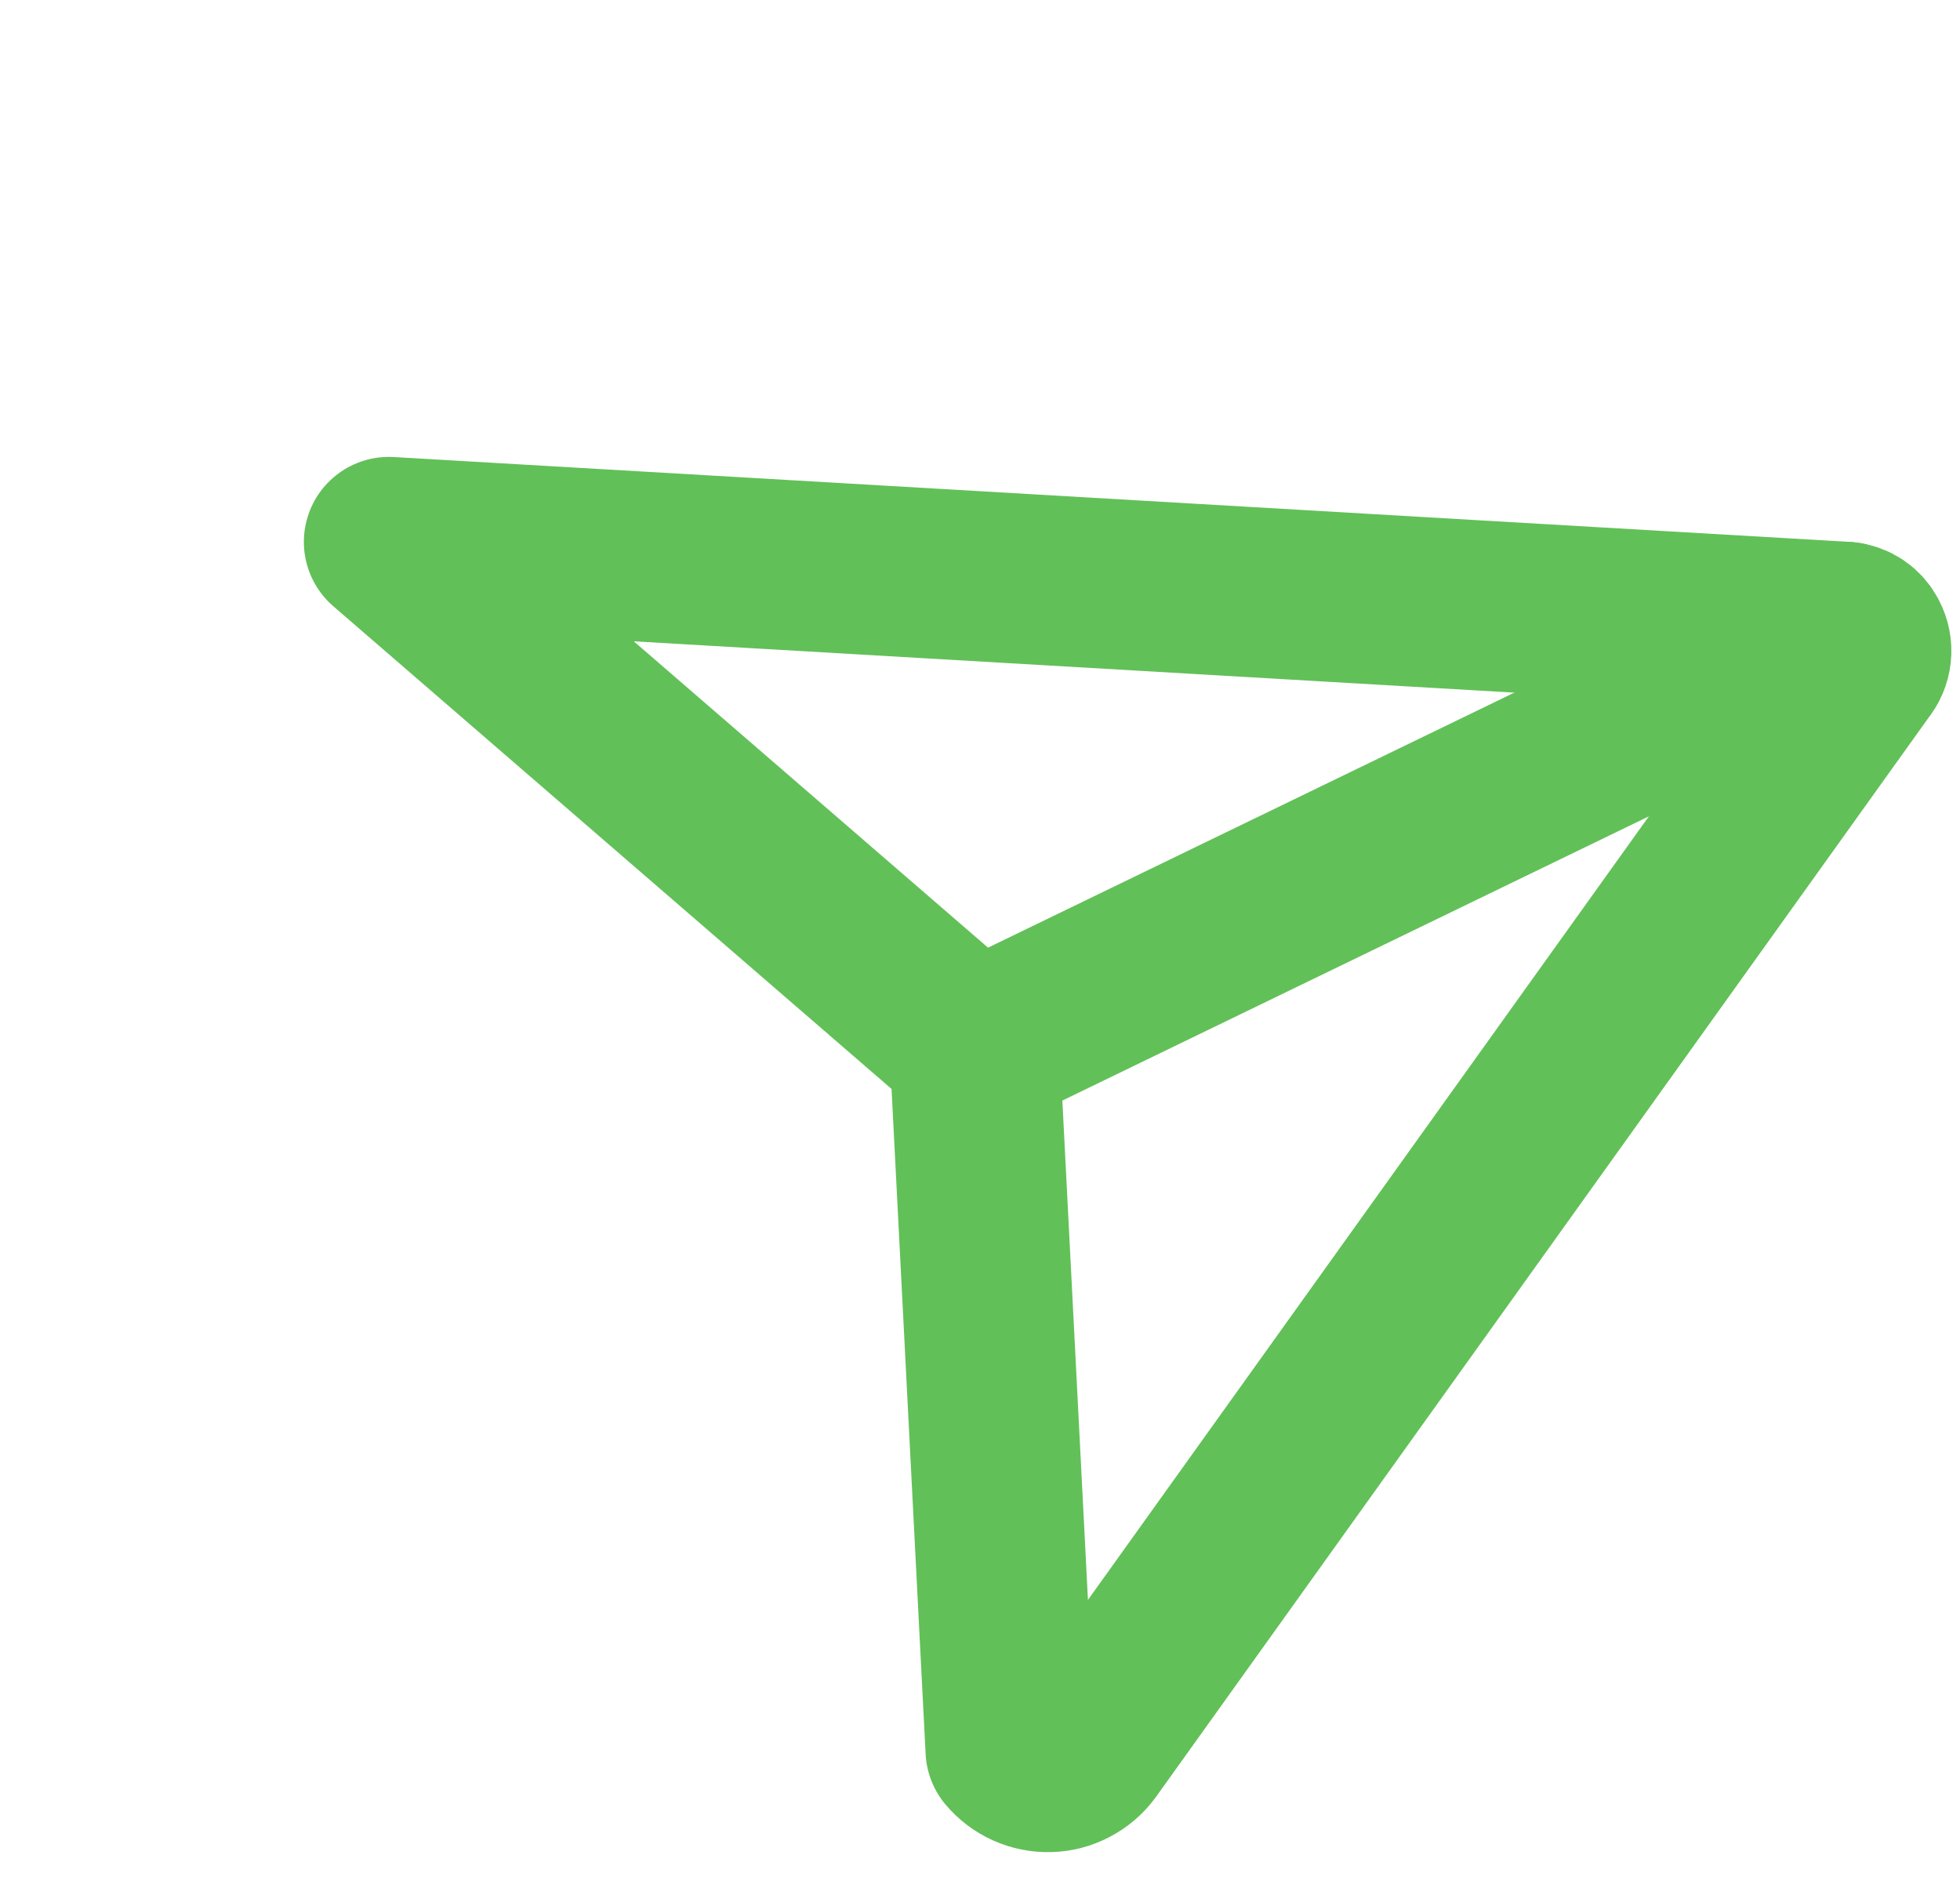 <svg width="30" height="29" viewBox="0 0 30 29" fill="none" xmlns="http://www.w3.org/2000/svg">
<path d="M28.523 9.786C28.497 9.732 28.457 9.686 28.407 9.652C28.358 9.619 28.301 9.598 28.241 9.593L5.952 8.294L14.917 16.046L15.467 26.781C15.54 26.867 15.63 26.936 15.733 26.982C15.836 27.028 15.947 27.05 16.06 27.047C16.172 27.044 16.283 27.015 16.382 26.962C16.482 26.91 16.569 26.836 16.636 26.745L28.479 10.202C28.527 10.146 28.557 10.075 28.565 10.001C28.573 9.927 28.558 9.852 28.523 9.786V9.786Z" stroke="#62C058" stroke-width="2.602" stroke-linecap="round" stroke-linejoin="round"/>
<path d="M14.921 16.048L28.242 9.593" stroke="#62C058" stroke-width="2.602" stroke-linecap="round" stroke-linejoin="round"/>
</svg>
